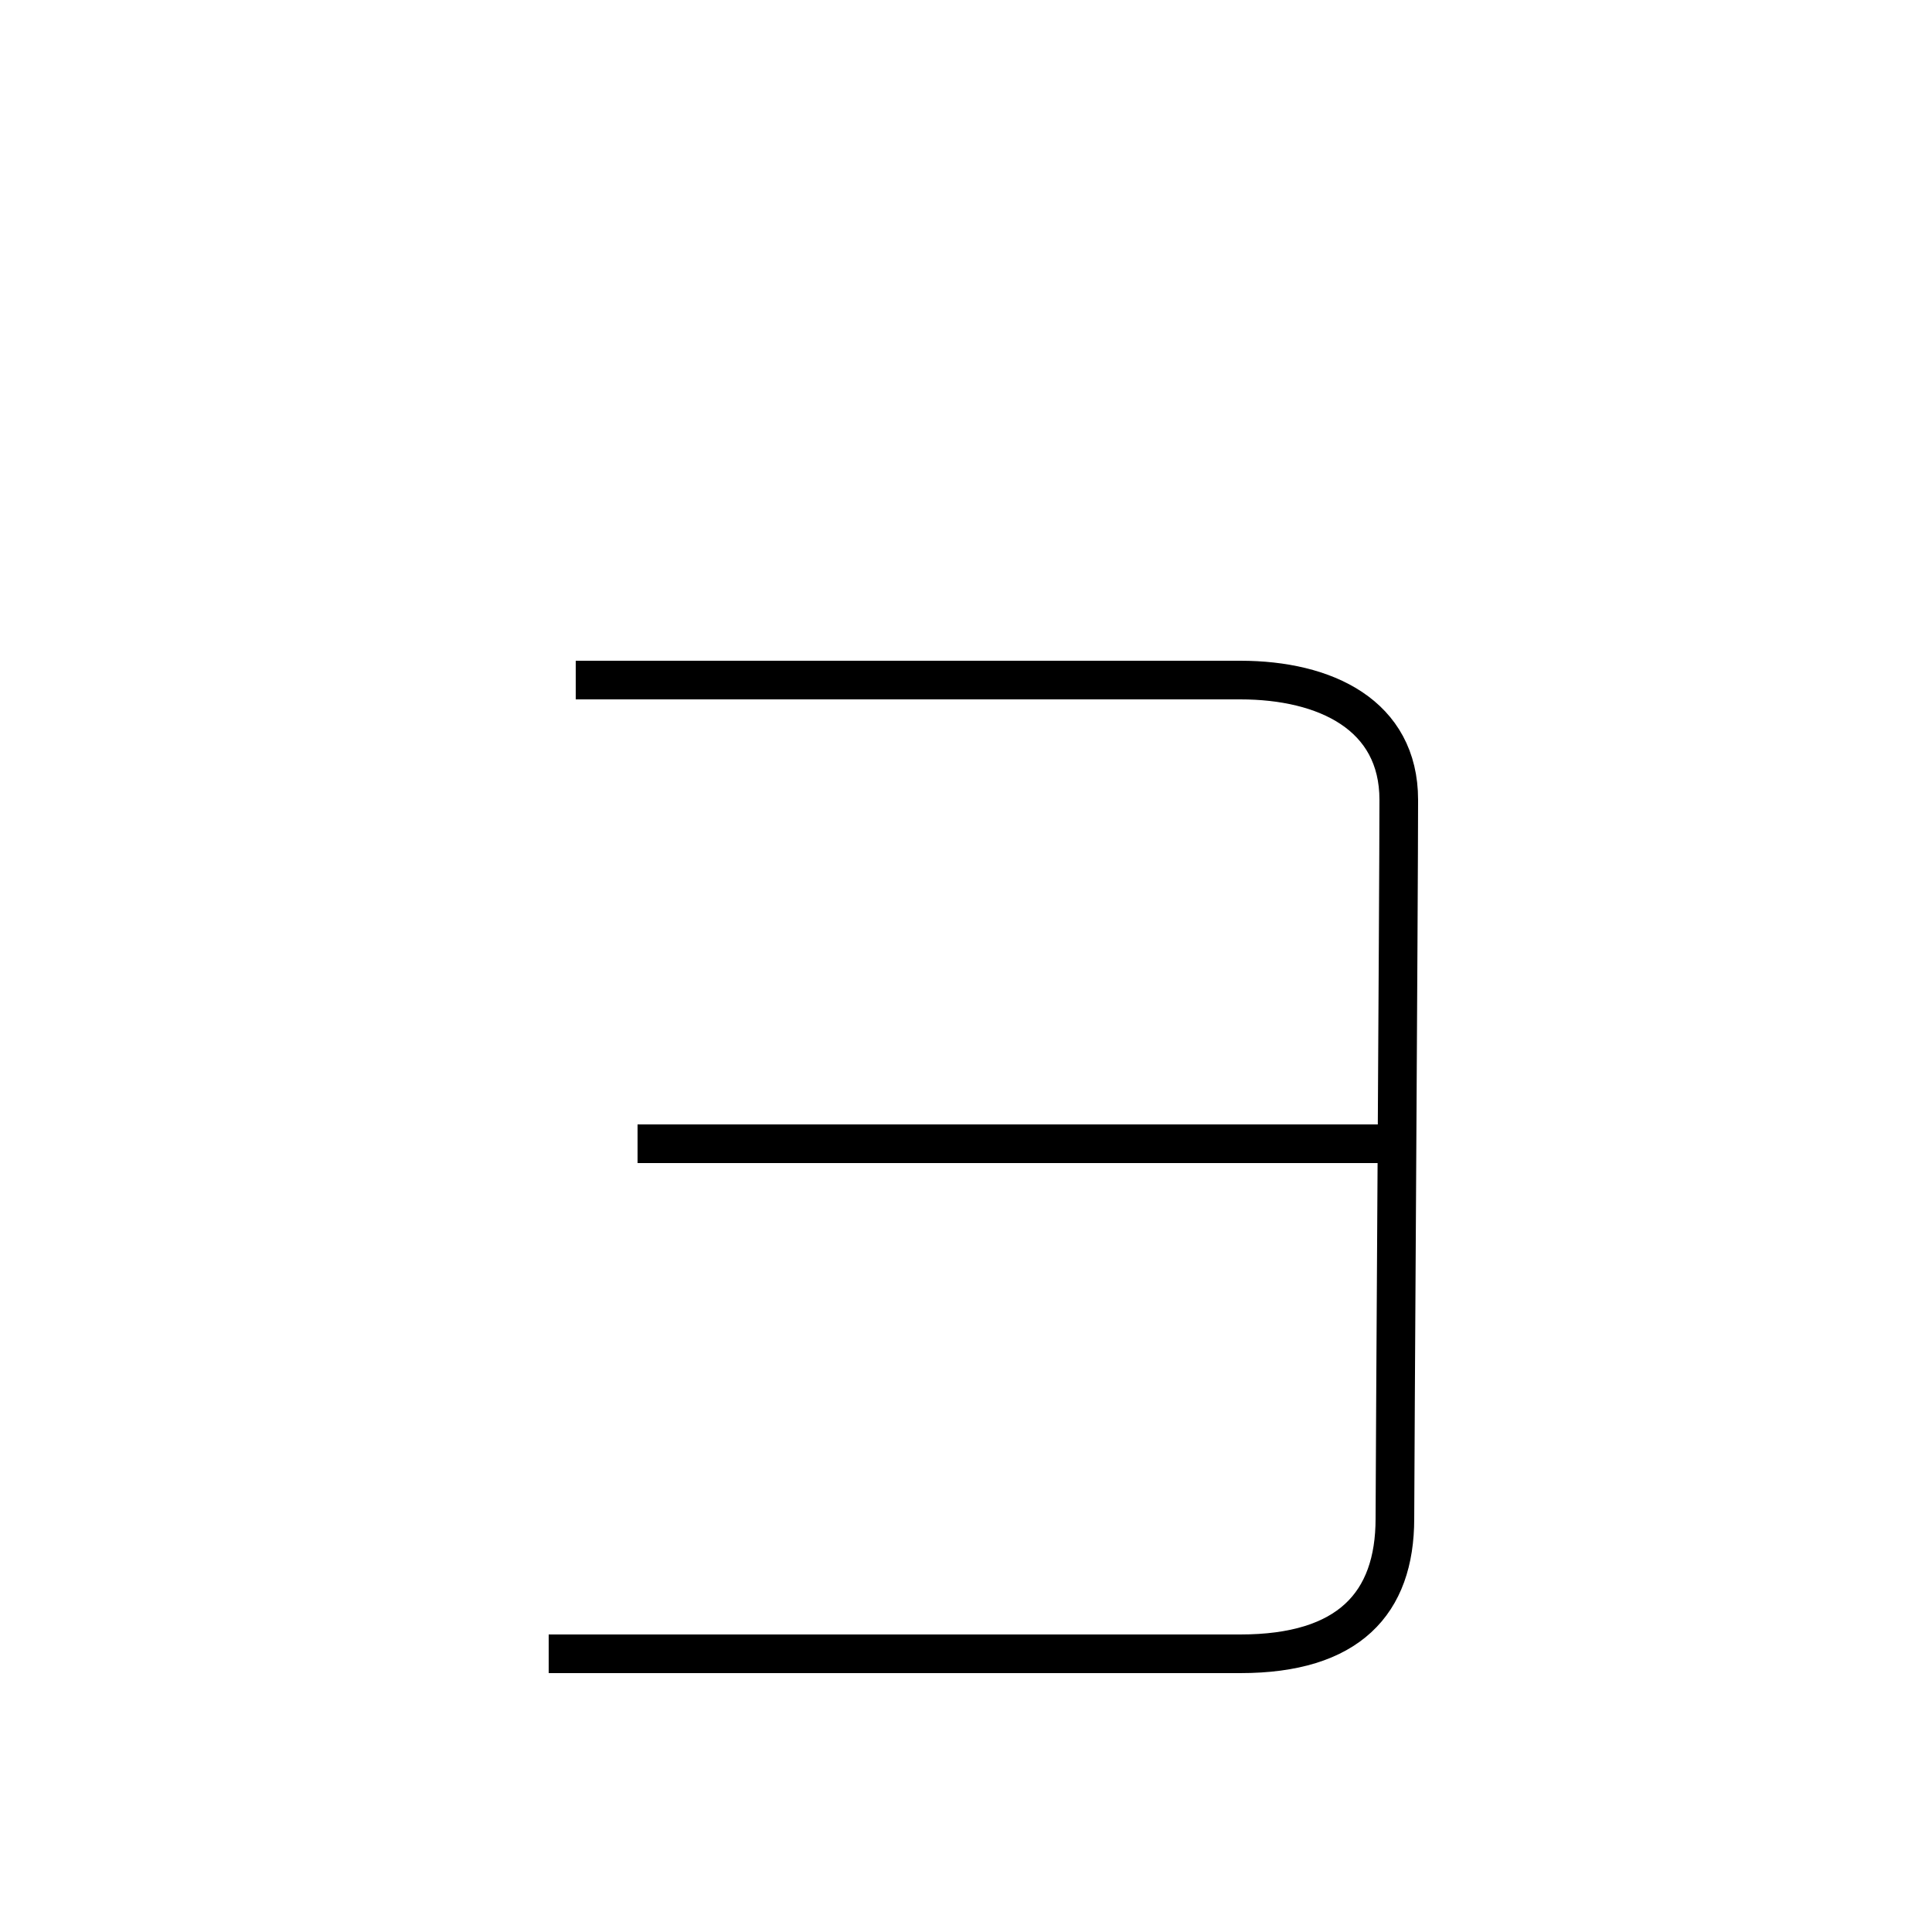 <?xml version='1.0' encoding='utf8'?>
<svg viewBox="0.0 -6.0 50.0 50.0" version="1.1" xmlns="http://www.w3.org/2000/svg">
<rect x="0.0" y="-6.0" width="50.0" height="50.0" fill="#808080" stroke="none"/>
<rect x="-1000" y="-1000" width="2000" height="2000" stroke="white" fill="white"/>
<g style="fill:white;stroke:#000000;  stroke-width:1">
<path d="M 14.9 -26.4 C 19.7 -26.4 29.9 -26.4 32.1 -26.4 C 34.3 -26.4 36.2 -25.5 36.2 -23.3 C 36.2 -21.1 36.1 -5.8 36.1 -4.7 C 36.1 -2.5 34.9 -1.2 32.1 -1.2 L 14.2 -1.2 M 16.5 -14.4 L 36.0 -14.4" transform="translate(0.0 38.0)" />
</g>
</svg>
